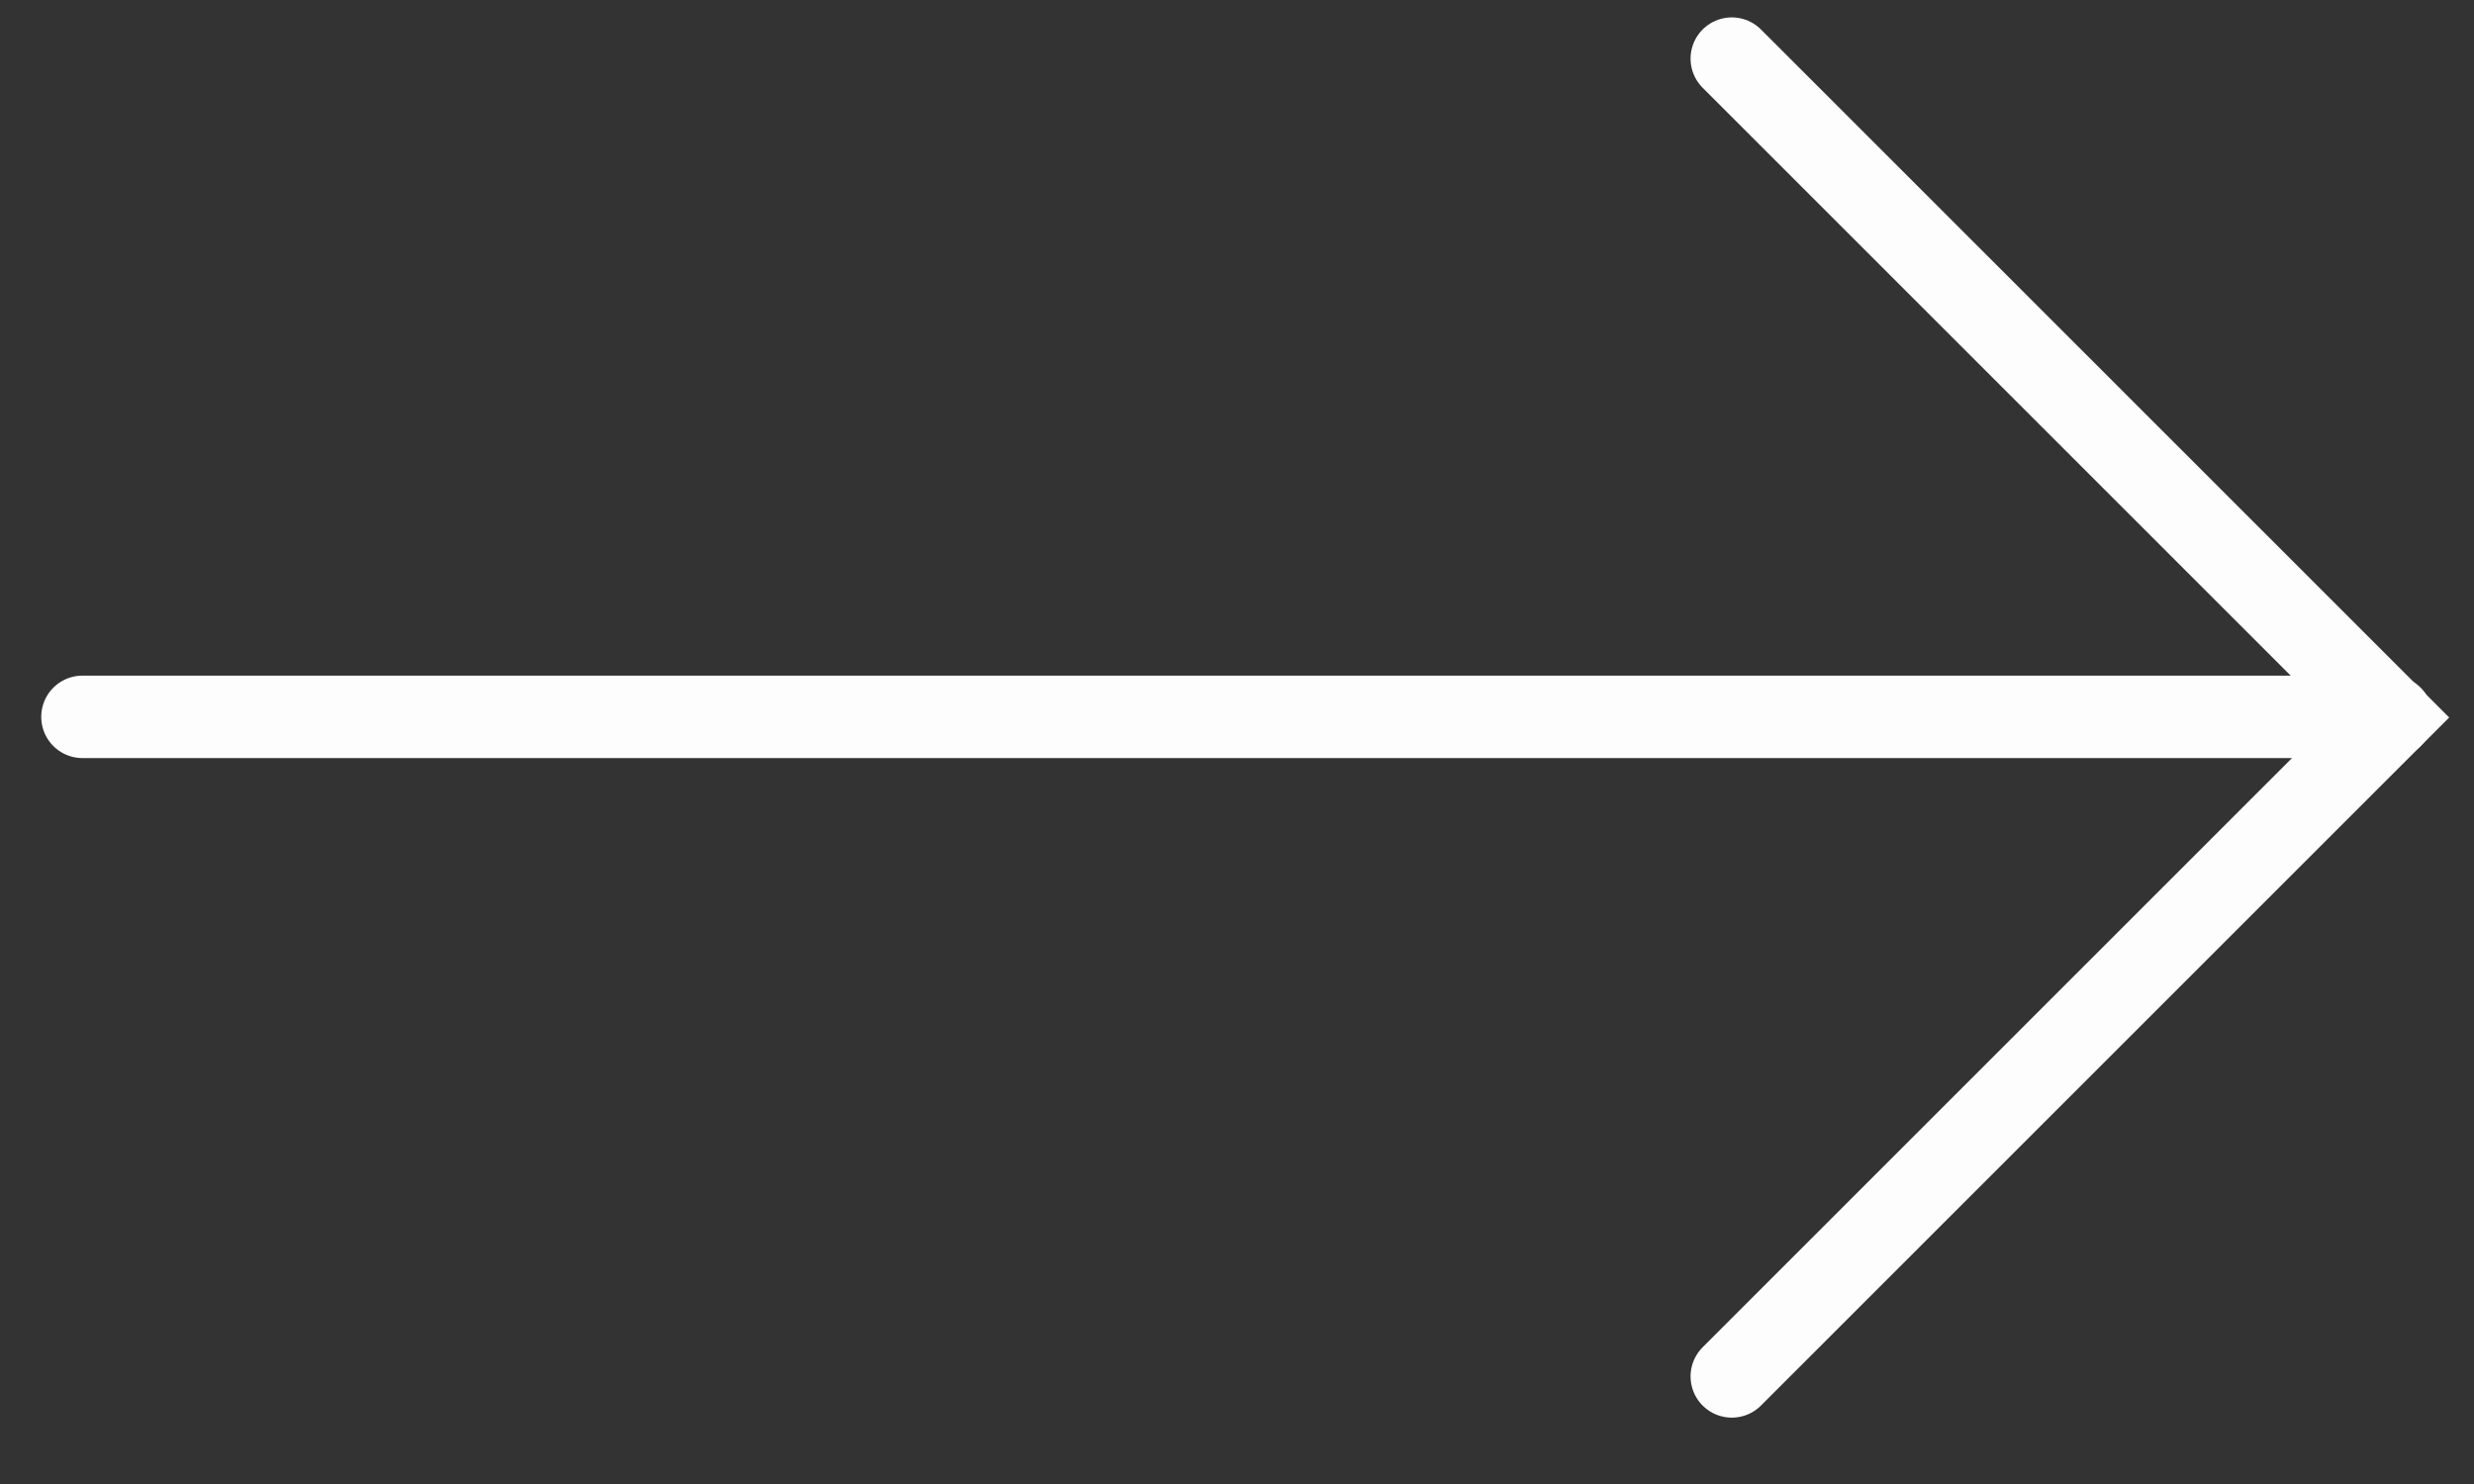 <svg width="30" height="18" viewBox="0 0 30 18" fill="none" xmlns="http://www.w3.org/2000/svg">
<rect x="0" y="0" width="30" height="18" fill="#333333" stroke="none"/>
<path d="M21 16.695L28.992 8.703L21 0.711" stroke="#FDFDFD" stroke-linecap="round"/>
<path d="M29 8.695H1" stroke="#FDFDFD" stroke-linecap="round"/>
</svg>

